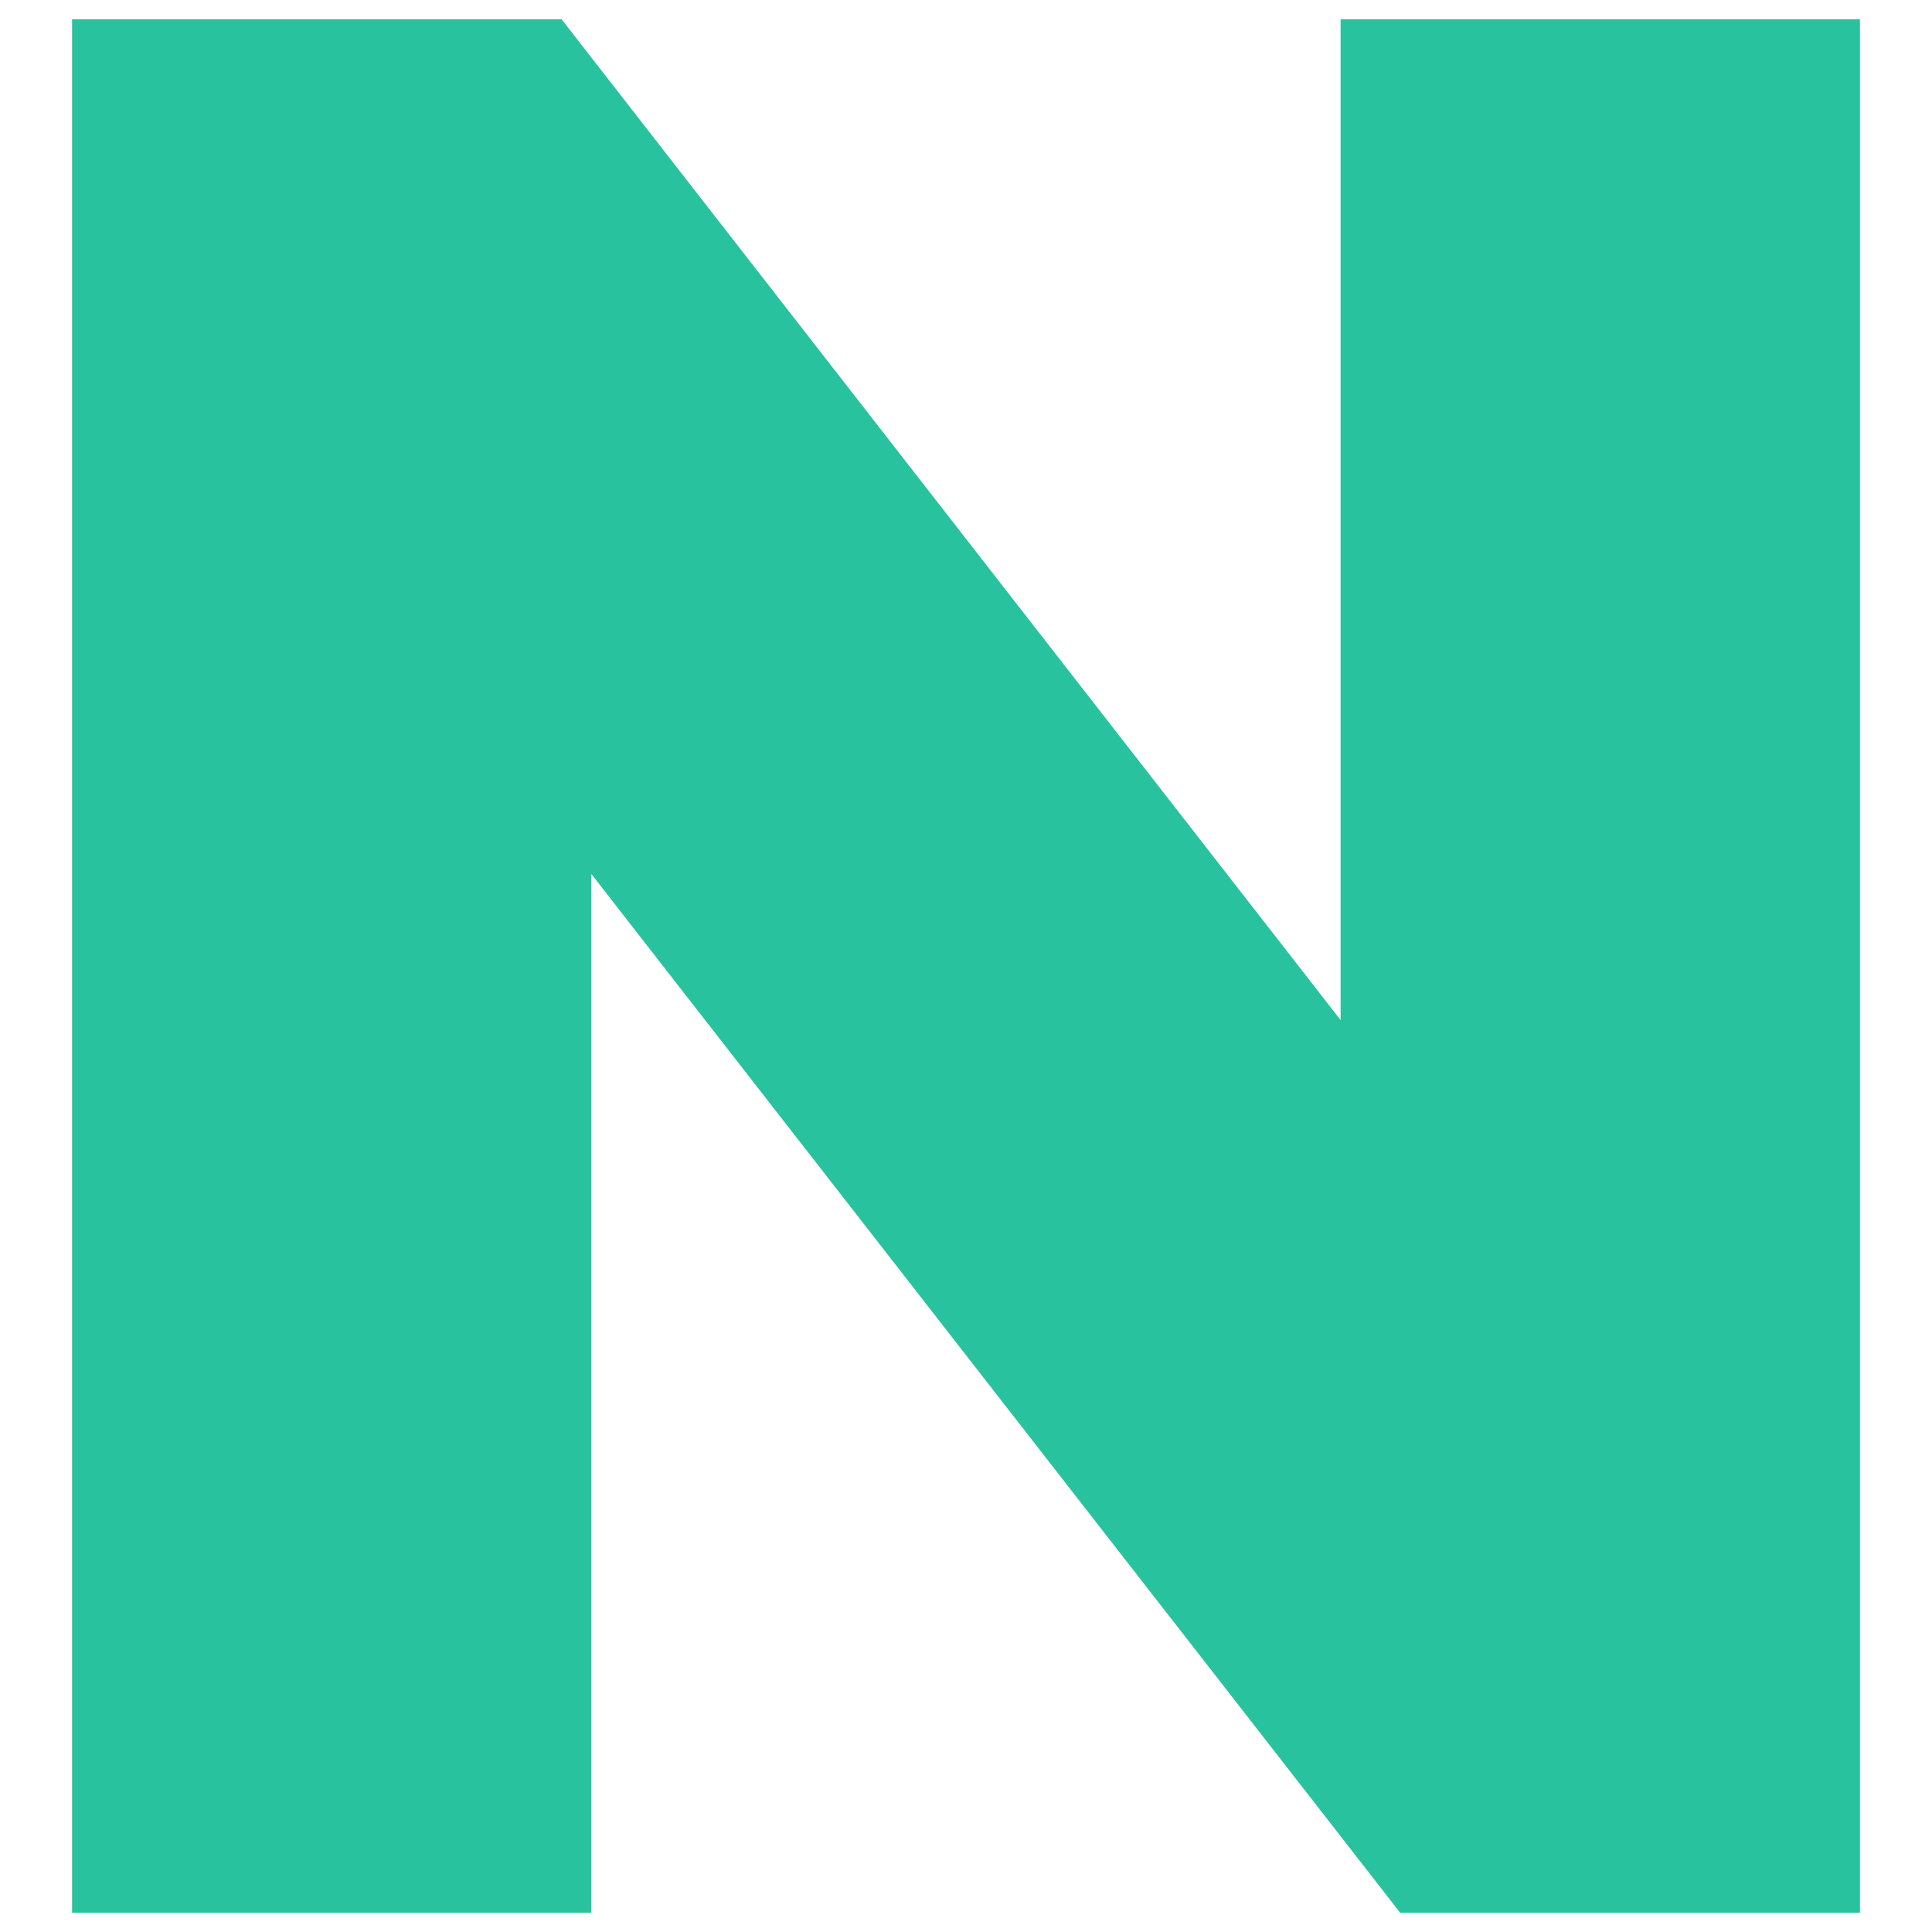 <svg width="10" height="10" viewBox="0 0 10 10" fill="none" xmlns="http://www.w3.org/2000/svg">
<path id="N" d="M0.373 0.1H2.907L6.939 5.28V0.1H9.627V9.9H7.247L3.061 4.524V9.9H0.373V0.1Z" fill="#28C39E"/>
</svg>
